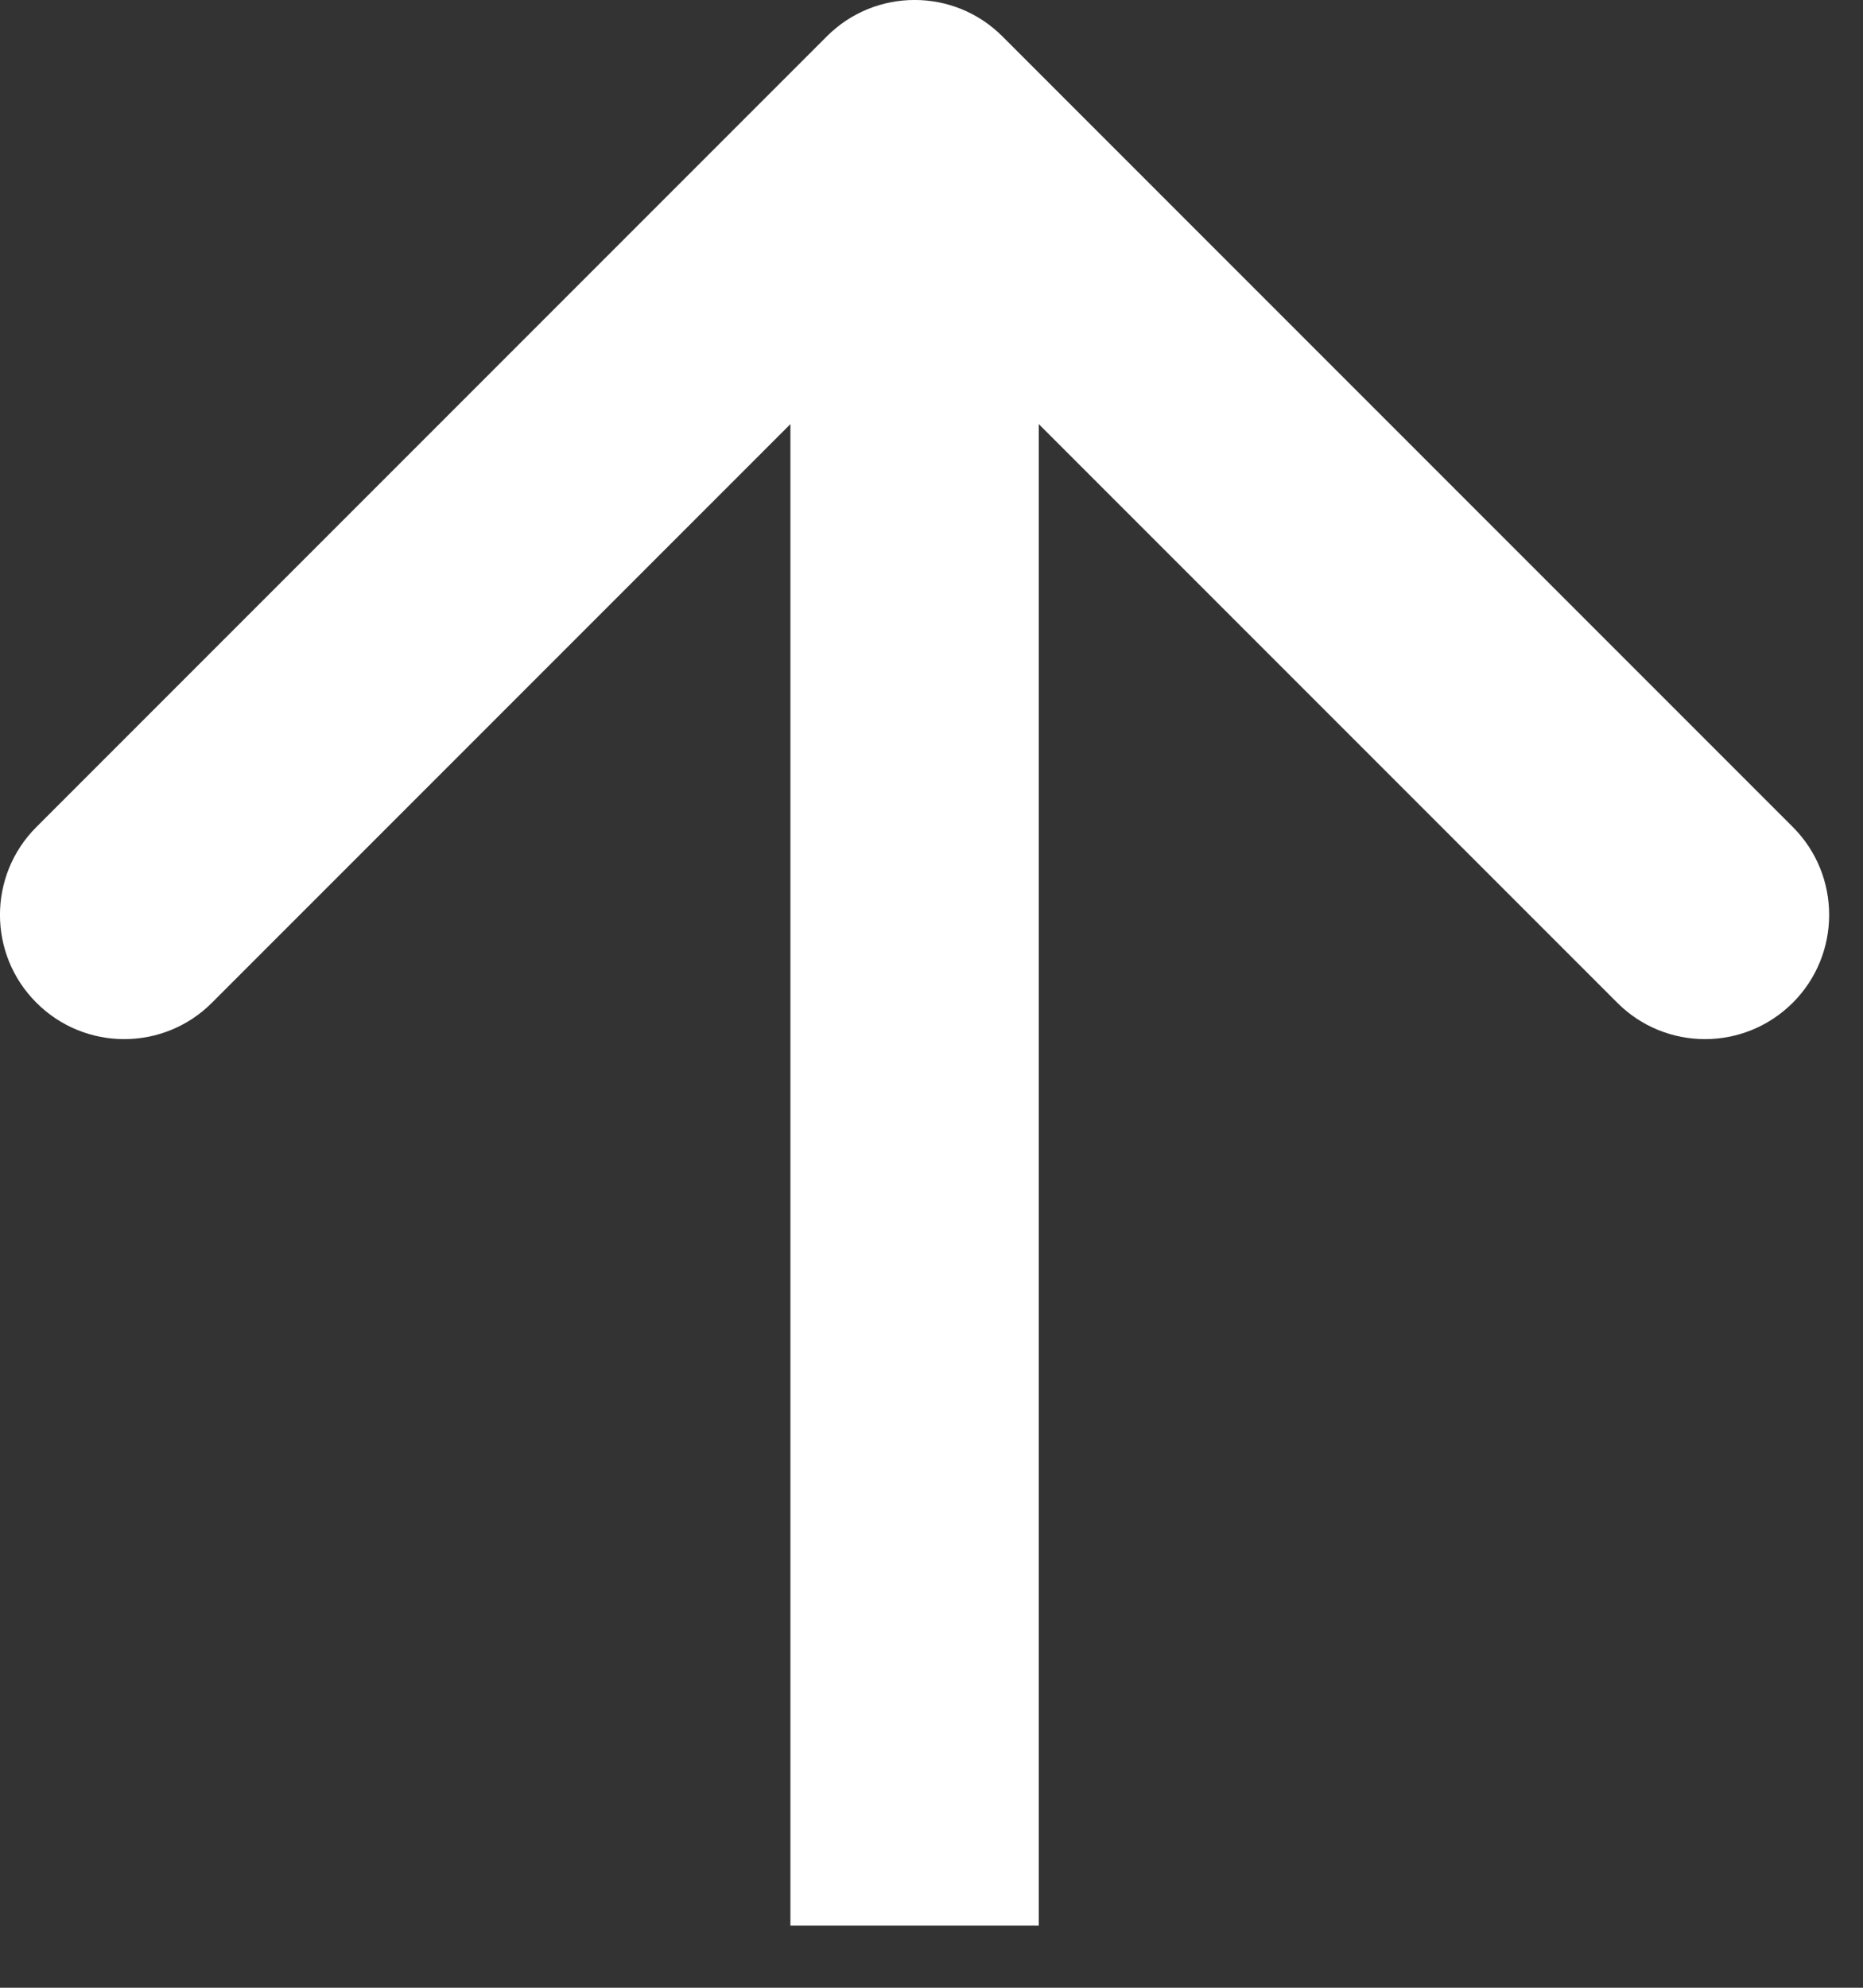 <svg width="15" height="16" viewBox="0 0 15 16" fill="none" xmlns="http://www.w3.org/2000/svg">
<rect x="0" y="0" width="15" height="16" fill="#333333" stroke="none"/>
<path d="M8.071 0.293C7.681 -0.098 7.047 -0.098 6.657 0.293L0.293 6.657C-0.098 7.047 -0.098 7.681 0.293 8.071C0.683 8.462 1.317 8.462 1.707 8.071L7.364 2.414L13.021 8.071C13.411 8.462 14.044 8.462 14.435 8.071C14.825 7.681 14.825 7.047 14.435 6.657L8.071 0.293ZM7.364 8.5L6.364 8.5L6.364 15.5L7.364 15.5L8.364 15.5L8.364 8.5L7.364 8.5ZM7.364 1L6.364 1L6.364 8.5L7.364 8.5L8.364 8.5L8.364 1L7.364 1Z" fill="white"/>
</svg>
